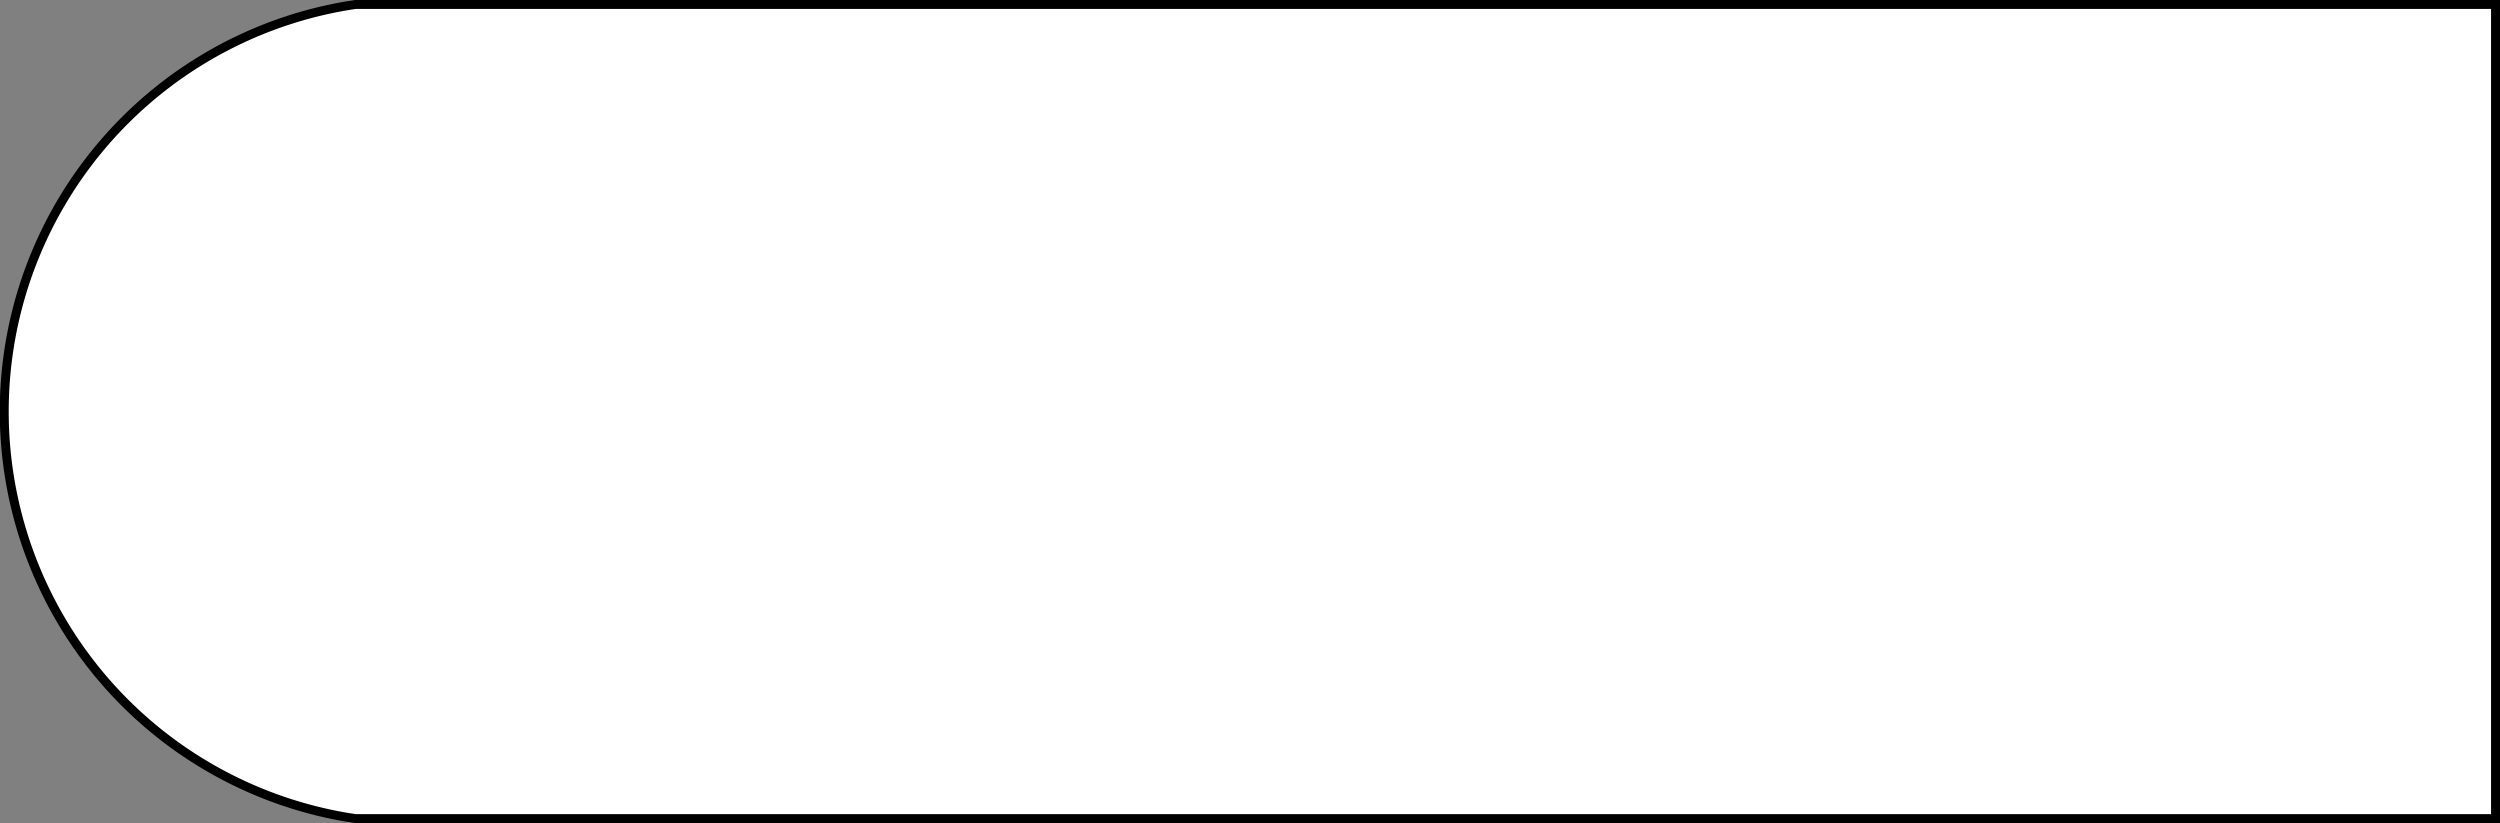 <svg id="Layer_1" data-name="Layer 1" xmlns="http://www.w3.org/2000/svg" viewBox="0 0 279.44 92"><rect x="0" y="0" width="279.44" height="92" fill="#808080" stroke="none"/><defs><style>.cls-1{fill:#fff;stroke:#000;stroke-miterlimit:10;}</style></defs><title>card</title><path class="cls-1" d="M287.11,65.33v91H47.88l-1-.16a46,46,0,0,1,0-90.68l1-.16Z" transform="translate(-8.17 -64.83)"/><path class="cls-1" d="M66.21,168" transform="translate(-8.17 -64.83)"/></svg>